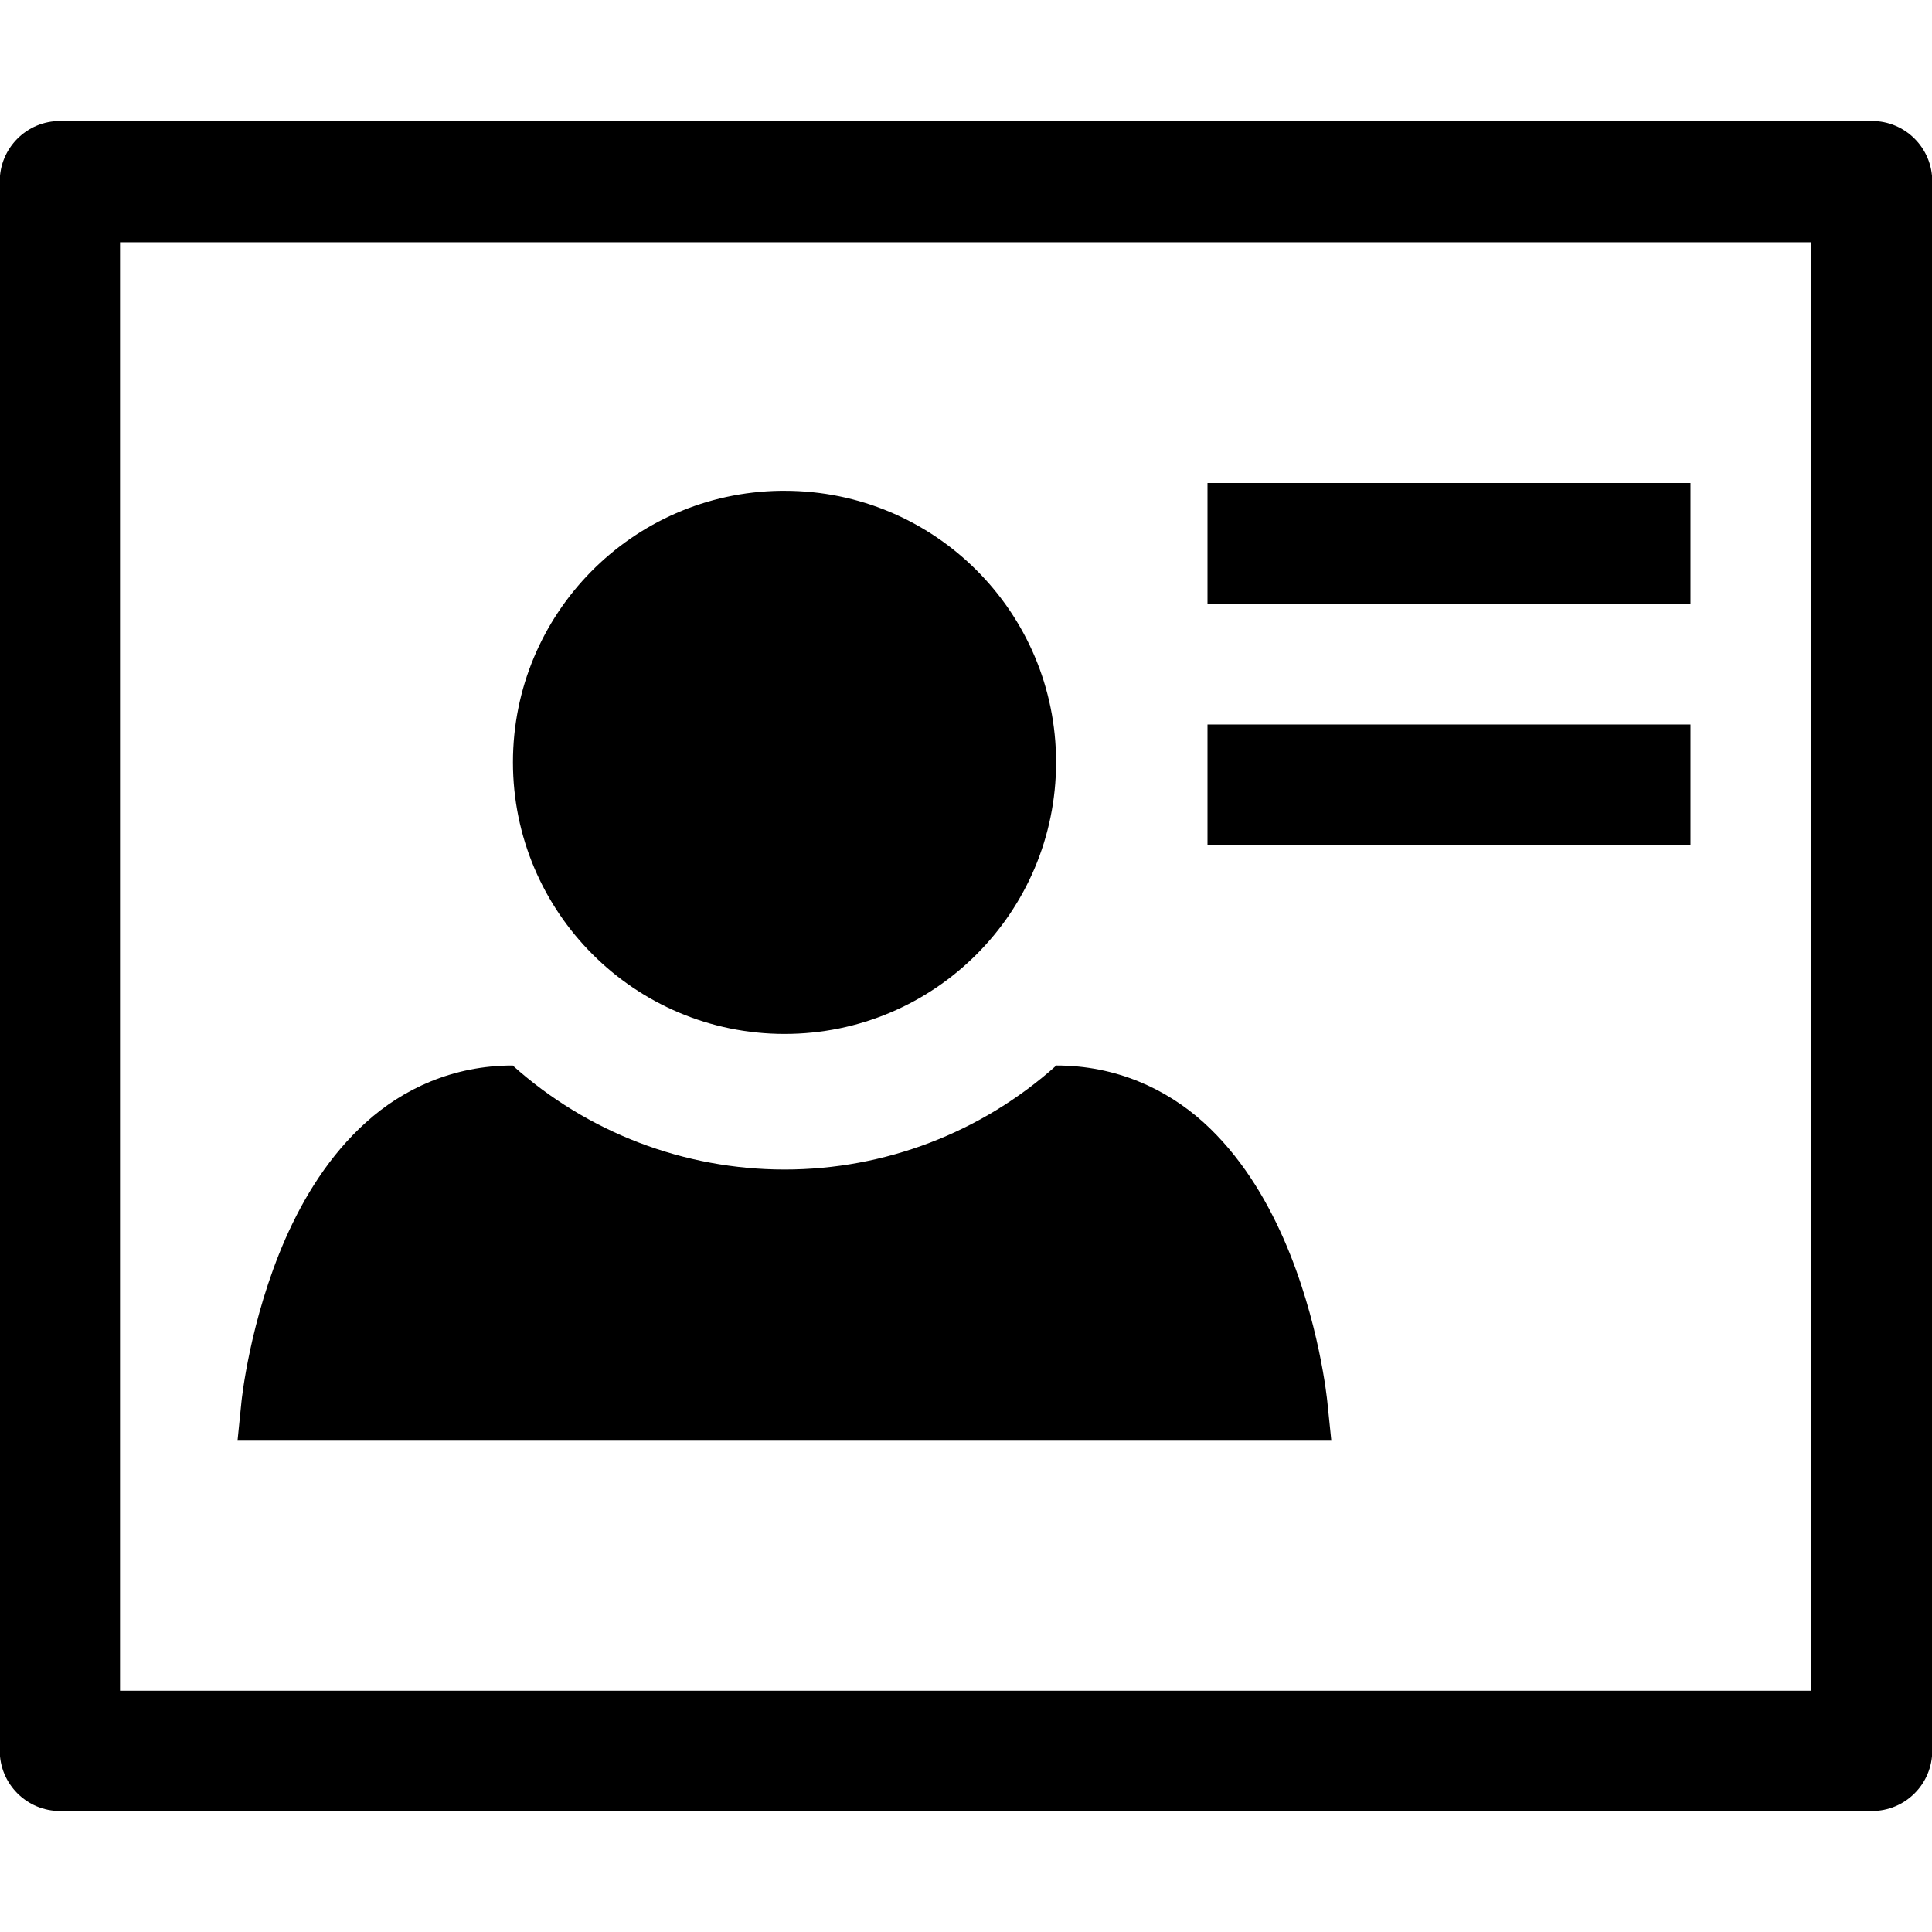 <?xml version="1.0" encoding="UTF-8"?>
<svg xmlns="http://www.w3.org/2000/svg" xmlns:xlink="http://www.w3.org/1999/xlink" width="32" height="32" viewBox="0 0 32 32" version="1.1">
<g id="surface1">
<path style=" stroke:none;fill-rule:nonzero;fill:rgb(0%,0%,0%);fill-opacity:1;" d="M 1 2.004 C 0.445 2 -0.008 2.453 -0.004 3.008 L -0.004 28.992 C -0.008 29.547 0.445 30 1 29.996 L 31 29.996 C 31.555 30 32.008 29.547 32.004 28.992 L 32.004 3.008 C 32.008 2.453 31.555 2 31 2.004 Z M 1.988 4.012 L 29.996 4.012 L 29.996 28.004 L 1.988 28.004 Z M 1.988 4.012 "/>
<path style=" stroke:none;fill-rule:nonzero;fill:rgb(0%,0%,0%);fill-opacity:1;" d="M 20 8 L 20 10 L 28 10 L 28 8 Z M 20 8 "/>
<path style=" stroke:none;fill-rule:nonzero;fill:rgb(0%,0%,0%);fill-opacity:1;" d="M 20 12 L 20 14 L 28 14 L 28 12 Z M 20 12 "/>
<path style=" stroke:none;fill-rule:nonzero;fill:rgb(0%,0%,0%);fill-opacity:1;" d="M 12.926 8.129 C 10.469 8.164 8.496 10.168 8.496 12.625 C 8.496 15.109 10.512 17.125 12.996 17.125 C 15.48 17.125 17.492 15.109 17.492 12.625 C 17.492 10.141 15.48 8.129 12.996 8.129 C 12.973 8.129 12.949 8.129 12.926 8.129 Z M 8.492 17.648 C 7.504 17.648 6.676 18.035 6.066 18.586 C 5.453 19.137 5.031 19.832 4.73 20.512 C 4.133 21.871 4 23.211 4 23.211 L 3.934 23.863 L 22.051 23.863 L 21.984 23.211 C 21.984 23.211 21.855 21.871 21.258 20.512 C 20.957 19.832 20.539 19.137 19.93 18.586 C 19.316 18.035 18.488 17.648 17.496 17.648 C 16.258 18.758 14.656 19.371 12.996 19.371 C 11.332 19.371 9.73 18.758 8.492 17.648 Z M 8.492 17.648 "/>
</g>
</svg>

